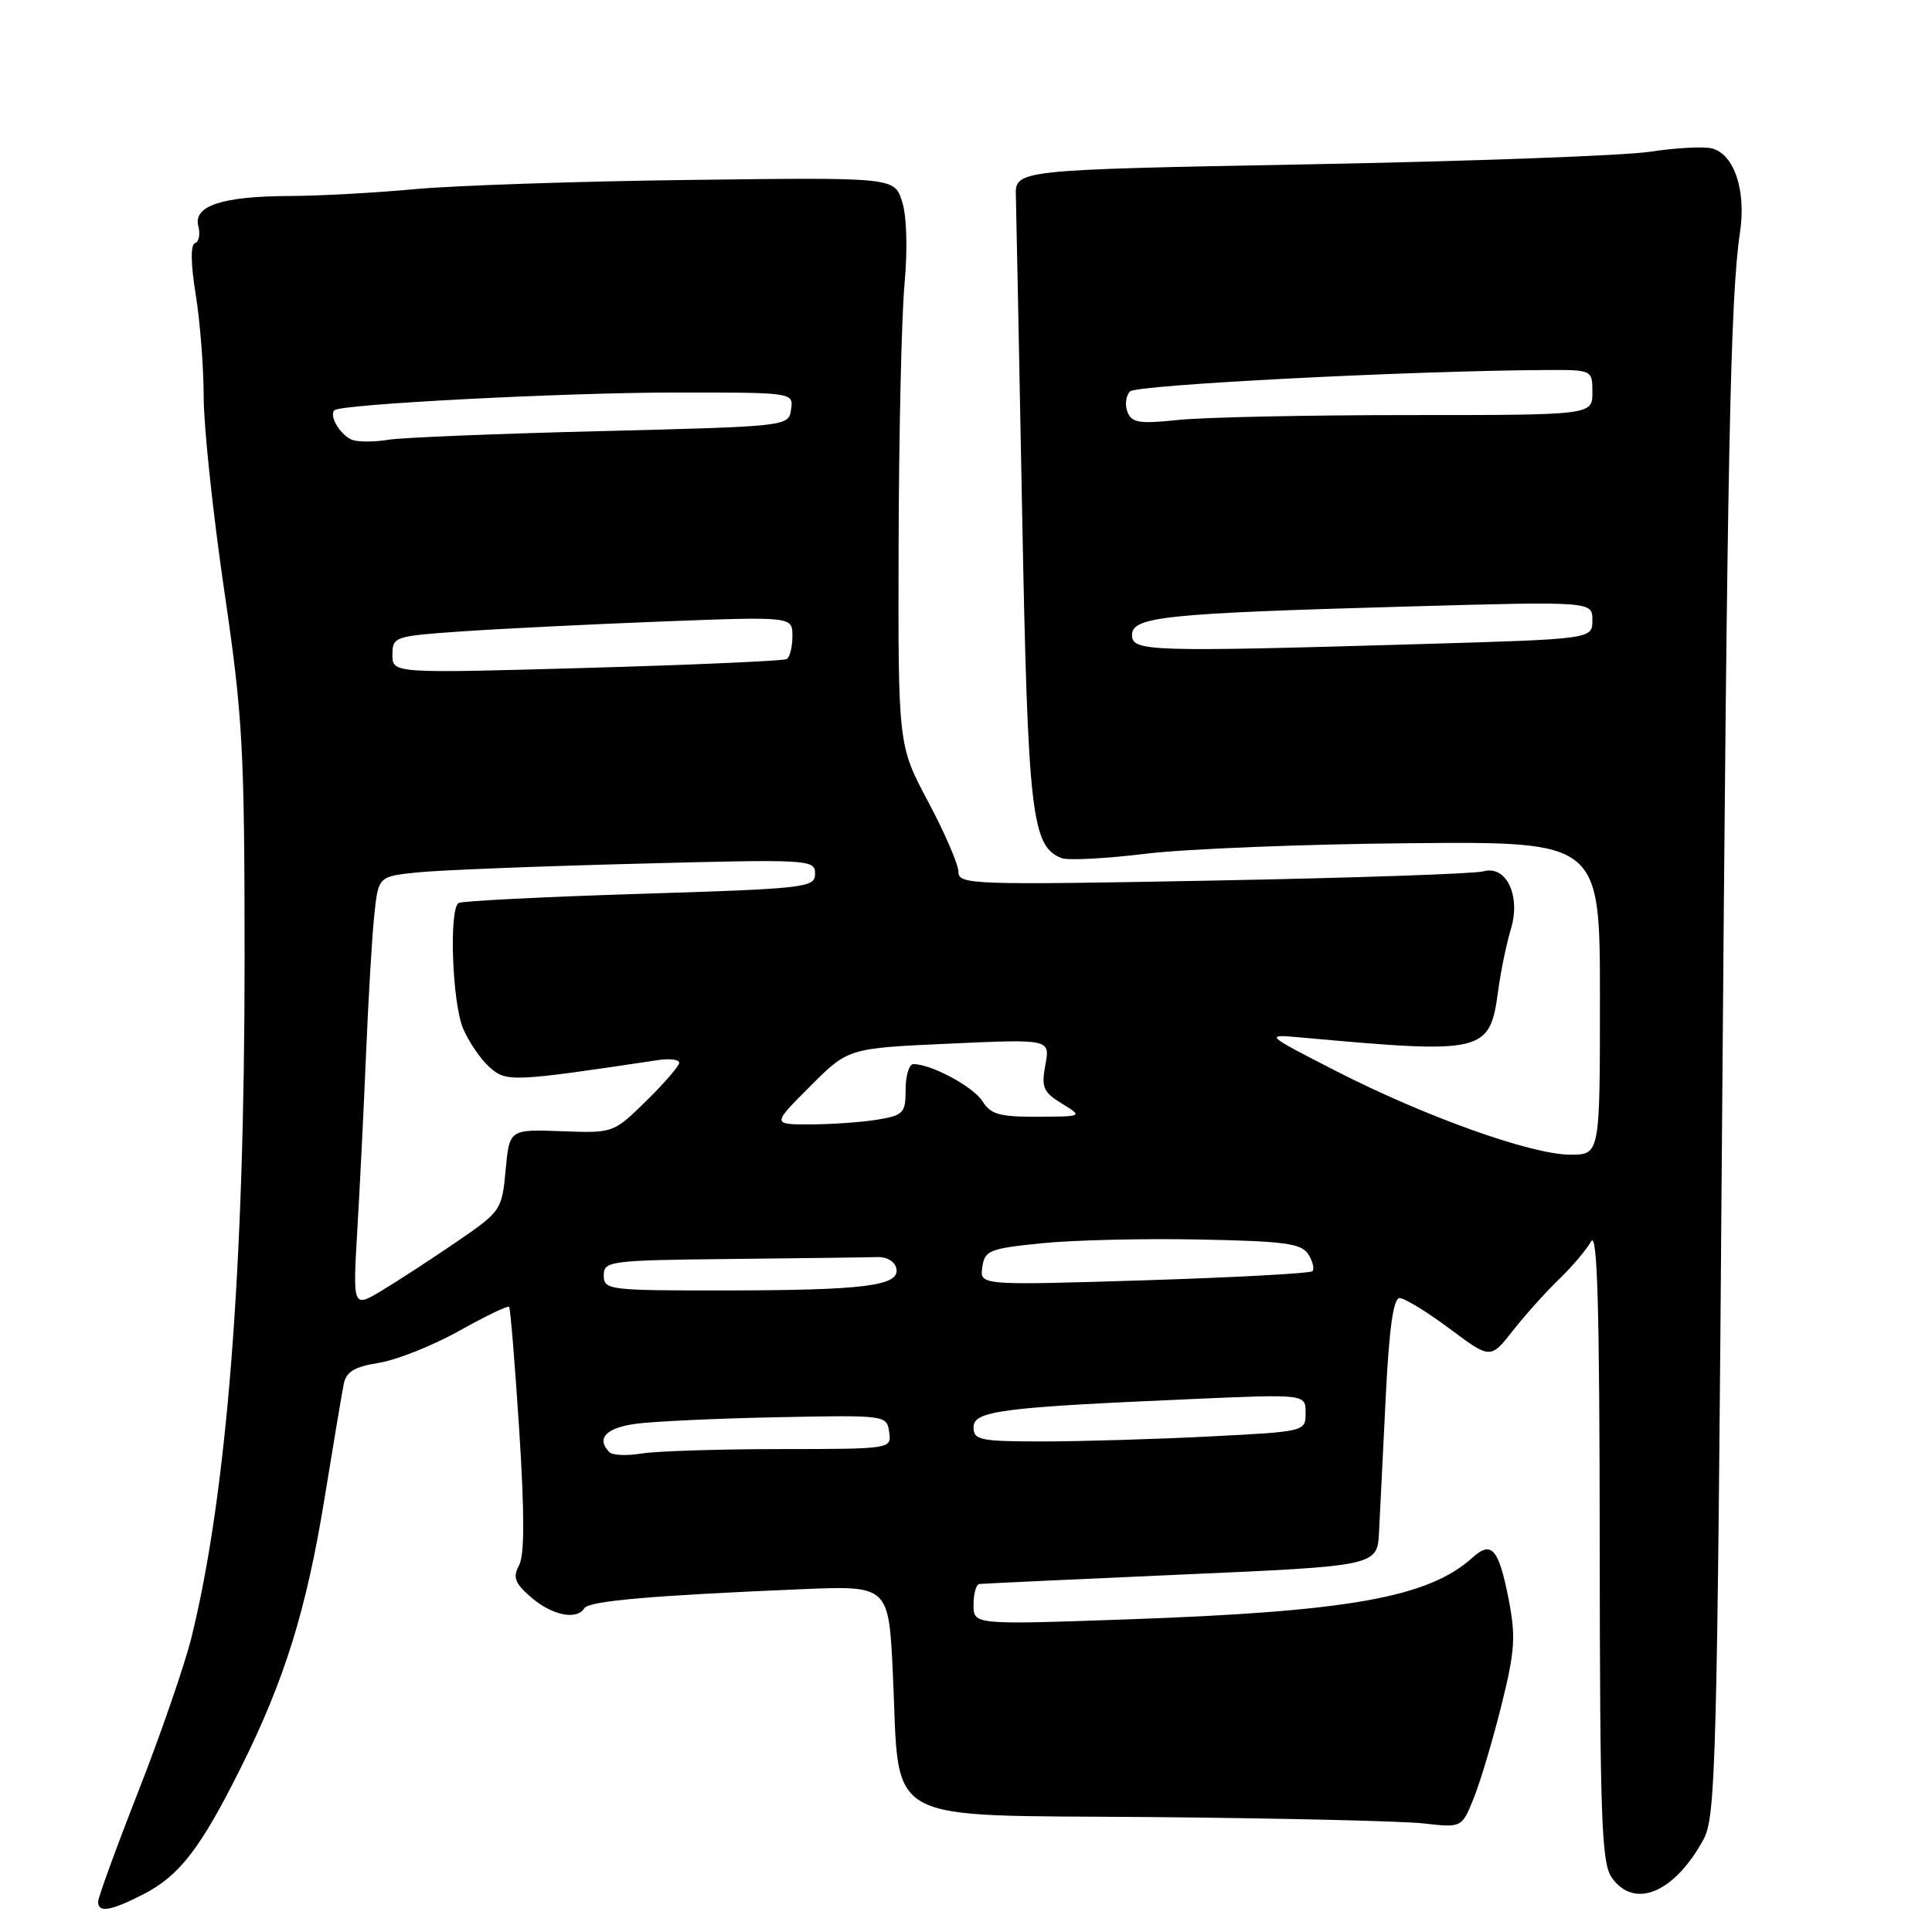 <?xml version="1.0" encoding="UTF-8" standalone="no"?>
<!DOCTYPE svg PUBLIC "-//W3C//DTD SVG 1.1//EN" "http://www.w3.org/Graphics/SVG/1.1/DTD/svg11.dtd" >
<svg xmlns="http://www.w3.org/2000/svg" xmlns:xlink="http://www.w3.org/1999/xlink" version="1.1" viewBox="0 0 256 256">
 <g >
 <path fill="currentColor"
d=" M 18.98 251.01 C 23.76 248.57 26.57 244.93 31.89 234.27 C 37.72 222.60 40.61 213.29 43.02 198.44 C 44.18 191.32 45.31 184.55 45.55 183.38 C 45.87 181.76 46.98 181.10 50.23 180.58 C 52.57 180.20 57.34 178.30 60.82 176.36 C 64.30 174.41 67.29 172.97 67.46 173.16 C 67.63 173.35 68.23 180.69 68.80 189.48 C 69.51 200.60 69.51 206.05 68.78 207.41 C 67.92 209.02 68.21 209.79 70.42 211.69 C 73.18 214.06 76.44 214.71 77.44 213.09 C 78.03 212.14 86.34 211.41 106.13 210.58 C 117.76 210.09 117.76 210.09 118.31 221.79 C 119.26 242.10 116.31 240.46 152.42 240.77 C 169.51 240.92 185.80 241.30 188.60 241.61 C 193.71 242.19 193.71 242.19 195.30 238.21 C 196.18 236.02 197.82 230.49 198.96 225.92 C 200.75 218.71 200.87 216.85 199.88 211.79 C 198.58 205.21 197.63 204.12 195.15 206.36 C 189.29 211.67 178.79 213.55 149.25 214.58 C 129.00 215.29 129.00 215.29 129.00 212.65 C 129.00 211.19 129.34 209.95 129.75 209.89 C 130.16 209.84 142.20 209.27 156.50 208.64 C 182.50 207.50 182.50 207.50 182.73 203.00 C 182.85 200.53 183.25 192.54 183.61 185.25 C 184.06 176.06 184.63 172.00 185.45 172.00 C 186.10 172.00 189.08 173.82 192.07 176.05 C 197.50 180.10 197.50 180.10 200.48 176.30 C 202.12 174.21 204.87 171.15 206.59 169.50 C 208.30 167.85 210.21 165.60 210.82 164.50 C 211.66 163.00 211.95 173.03 211.97 204.53 C 212.00 240.91 212.21 246.85 213.56 248.78 C 216.54 253.04 221.86 250.83 225.73 243.72 C 227.35 240.75 227.54 233.63 228.17 150.50 C 228.87 59.85 229.27 39.44 230.56 30.78 C 231.39 25.23 229.79 20.44 226.86 19.67 C 225.78 19.39 222.10 19.58 218.70 20.10 C 215.29 20.62 194.95 21.37 173.50 21.77 C 134.50 22.50 134.50 22.50 134.61 26.00 C 134.66 27.93 135.04 46.82 135.44 68.00 C 136.20 107.97 136.69 112.17 140.68 113.71 C 141.52 114.03 146.55 113.77 151.86 113.12 C 157.16 112.48 172.86 111.85 186.75 111.73 C 212.00 111.50 212.00 111.50 212.00 132.25 C 212.00 153.00 212.00 153.00 208.08 153.00 C 202.93 153.00 188.85 147.97 177.00 141.90 C 167.50 137.03 167.50 137.03 172.50 137.48 C 196.72 139.68 197.40 139.52 198.52 131.24 C 198.87 128.63 199.63 124.99 200.19 123.14 C 201.55 118.71 199.60 114.59 196.55 115.46 C 195.42 115.78 179.31 116.33 160.75 116.68 C 128.84 117.28 127.00 117.22 127.00 115.54 C 127.00 114.56 125.20 110.39 123.00 106.26 C 119.00 98.76 119.00 98.76 119.07 72.13 C 119.11 57.48 119.46 41.99 119.85 37.69 C 120.28 32.99 120.15 28.61 119.53 26.69 C 118.50 23.50 118.50 23.50 91.50 23.84 C 76.65 24.02 60.23 24.58 55.00 25.06 C 49.77 25.55 42.27 25.96 38.32 25.97 C 29.40 26.01 25.58 27.28 26.28 29.97 C 26.56 31.03 26.36 32.05 25.83 32.22 C 25.24 32.42 25.27 34.96 25.93 39.02 C 26.51 42.58 26.99 48.72 26.99 52.66 C 27.00 56.60 28.22 68.08 29.70 78.16 C 32.17 94.96 32.40 99.07 32.41 127.00 C 32.41 168.07 30.08 197.89 25.37 216.97 C 24.48 220.56 21.34 229.68 18.38 237.24 C 15.42 244.79 13.00 251.43 13.00 251.99 C 13.00 253.49 14.63 253.23 18.98 251.01 Z  M 80.75 192.42 C 78.96 190.62 80.29 189.19 84.25 188.66 C 86.59 188.34 95.03 187.95 103.00 187.79 C 117.38 187.50 117.50 187.52 117.82 189.75 C 118.14 192.00 118.11 192.00 103.32 192.01 C 95.17 192.02 86.92 192.28 85.00 192.60 C 83.08 192.92 81.16 192.84 80.75 192.42 Z  M 129.00 189.13 C 129.00 186.95 132.62 186.48 157.75 185.39 C 173.00 184.72 173.00 184.72 173.00 187.21 C 173.00 189.69 172.99 189.69 160.25 190.34 C 153.24 190.70 143.34 190.99 138.25 191.00 C 129.88 191.00 129.00 190.82 129.00 189.13 Z  M 47.35 162.91 C 47.69 157.19 48.21 146.65 48.51 139.50 C 48.81 132.35 49.29 124.17 49.59 121.31 C 50.13 116.13 50.13 116.13 55.31 115.60 C 58.17 115.30 71.19 114.79 84.25 114.45 C 107.32 113.84 108.00 113.88 108.00 115.77 C 108.00 117.62 106.86 117.75 84.77 118.44 C 71.99 118.84 61.19 119.39 60.77 119.65 C 59.47 120.44 59.92 132.87 61.36 136.28 C 62.11 138.05 63.69 140.36 64.87 141.41 C 67.10 143.40 67.81 143.37 87.25 140.46 C 88.76 140.24 90.00 140.40 90.00 140.82 C 90.00 141.24 88.04 143.51 85.64 145.87 C 81.27 150.15 81.27 150.15 74.39 149.89 C 67.50 149.64 67.50 149.64 67.00 155.04 C 66.51 160.35 66.39 160.52 60.50 164.55 C 57.20 166.81 52.75 169.71 50.62 170.99 C 46.74 173.32 46.74 173.32 47.35 162.91 Z  M 80.00 169.00 C 80.00 167.09 80.73 166.99 97.00 166.82 C 106.35 166.72 115.01 166.61 116.24 166.57 C 117.54 166.53 118.60 167.17 118.78 168.11 C 119.22 170.39 114.53 170.98 95.75 170.99 C 80.66 171.00 80.00 170.92 80.00 169.00 Z  M 130.16 167.91 C 130.47 165.69 131.09 165.44 138.00 164.74 C 142.12 164.32 151.53 164.09 158.89 164.24 C 170.23 164.46 172.45 164.76 173.36 166.20 C 173.95 167.14 174.19 168.14 173.90 168.44 C 173.60 168.73 163.57 169.27 151.59 169.65 C 129.82 170.32 129.82 170.32 130.16 167.91 Z  M 107.34 143.95 C 112.39 138.89 112.39 138.89 125.77 138.29 C 139.15 137.68 139.15 137.68 138.52 141.09 C 137.96 144.08 138.23 144.71 140.69 146.22 C 143.50 147.95 143.50 147.95 137.49 147.97 C 132.48 148.00 131.27 147.66 130.19 145.93 C 128.98 144.00 123.41 141.00 121.03 141.00 C 120.46 141.00 120.00 142.52 120.00 144.37 C 120.00 147.49 119.72 147.78 116.25 148.36 C 114.19 148.70 110.20 148.98 107.39 148.99 C 102.29 149.00 102.29 149.00 107.34 143.95 Z  M 52.00 86.76 C 52.00 84.36 52.26 84.28 61.25 83.66 C 66.34 83.31 78.26 82.72 87.75 82.35 C 105.00 81.69 105.00 81.69 105.00 84.28 C 105.00 85.71 104.66 87.08 104.25 87.33 C 103.84 87.57 91.91 88.10 77.75 88.50 C 52.00 89.23 52.00 89.23 52.00 86.76 Z  M 150.00 84.14 C 150.00 81.72 154.32 81.27 186.35 80.37 C 211.00 79.68 211.00 79.68 211.00 82.18 C 211.00 84.68 211.00 84.68 188.34 85.34 C 152.09 86.40 150.00 86.33 150.00 84.14 Z  M 46.84 58.34 C 45.28 57.91 43.52 55.15 44.31 54.36 C 45.11 53.56 74.52 52.03 89.32 52.01 C 105.14 52.00 105.14 52.00 104.82 54.25 C 104.50 56.50 104.45 56.50 79.45 57.13 C 65.67 57.47 53.07 57.99 51.45 58.27 C 49.83 58.55 47.75 58.58 46.84 58.34 Z  M 149.39 54.57 C 149.03 53.63 149.19 52.41 149.74 51.86 C 150.61 50.99 186.79 49.13 204.75 49.03 C 211.00 49.00 211.00 49.00 211.00 52.00 C 211.00 55.00 211.00 55.00 186.65 55.00 C 173.25 55.00 159.54 55.29 156.17 55.64 C 150.95 56.19 149.95 56.03 149.39 54.57 Z "/>
</g>
</svg>